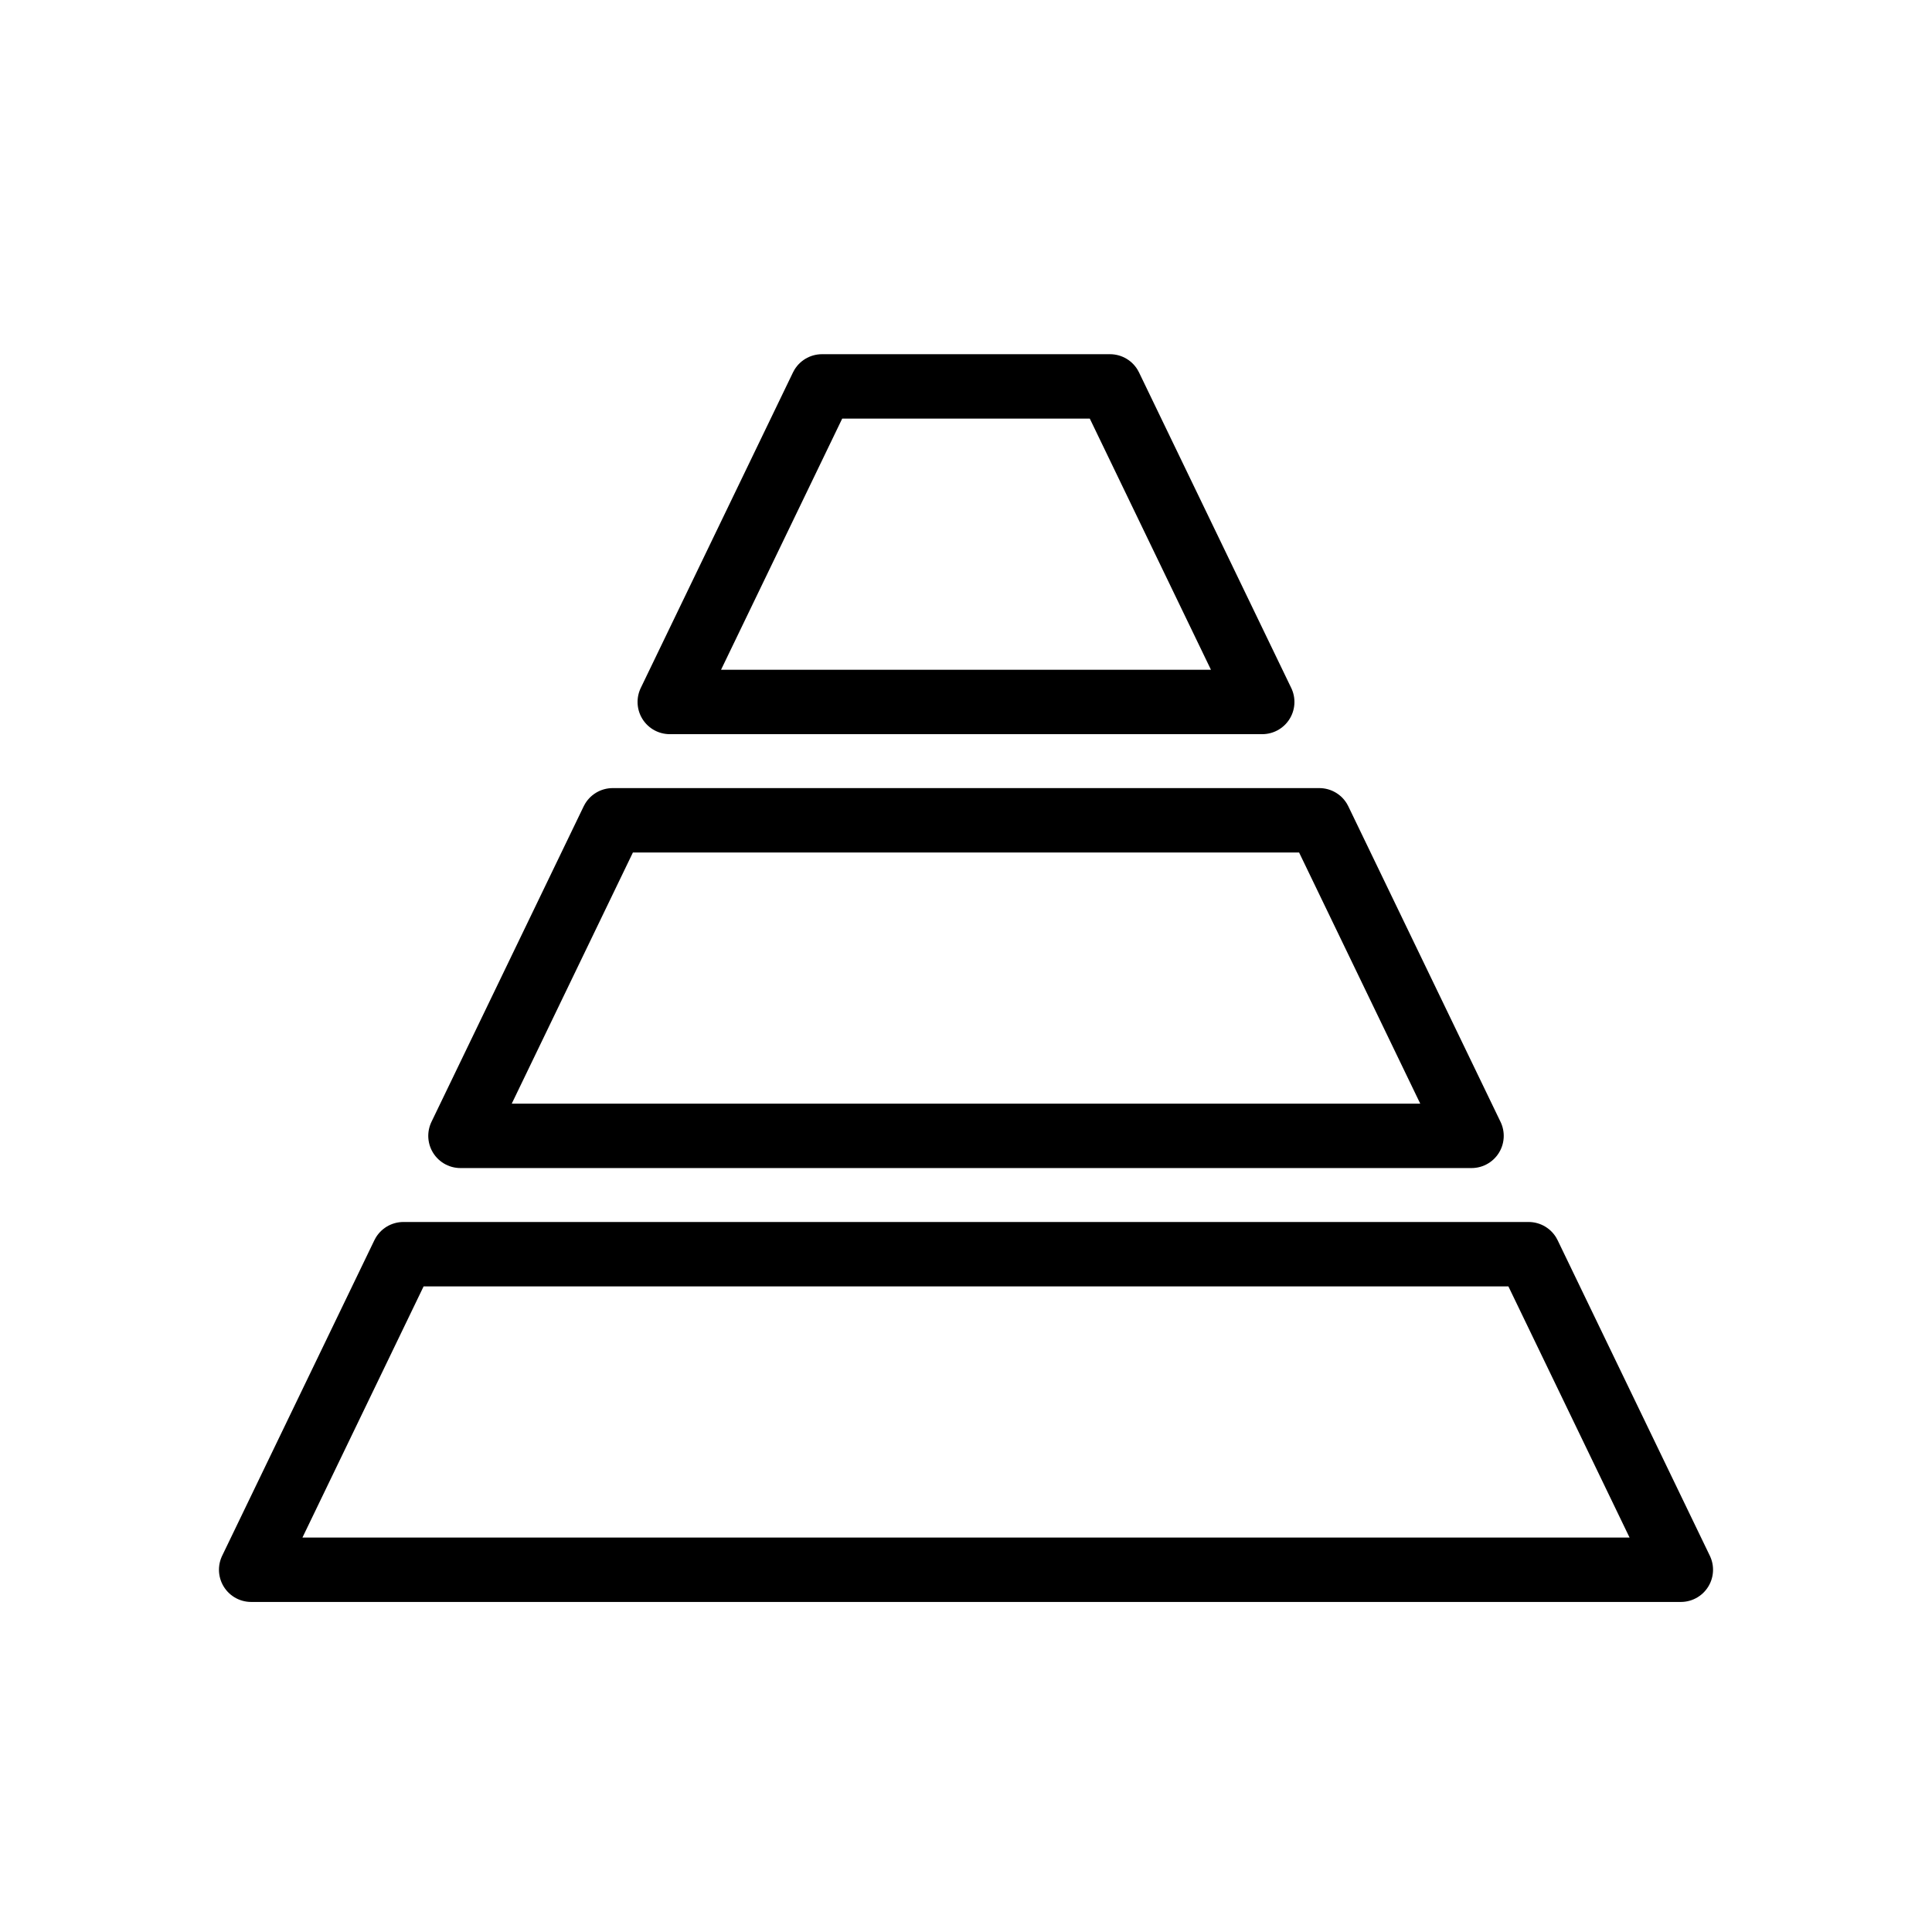 <svg clip-rule="evenodd" fill-rule="evenodd" stroke-linejoin="round" stroke-miterlimit="2" viewBox="0 0 48 48" xmlns="http://www.w3.org/2000/svg" class="size-12 mr-4 text-gray-600"><g fill="none"><path d="m-68-1312h1177v3080h-1177z"></path><path d="m37.978 31.16 3.782 7.84h-35.52l3.782-7.84zm-1.418-2.94h-25.12l3.782-7.84h17.556zm-5.2-10.78h-14.72l3.782-7.84h7.156z" stroke="currentColor" stroke-linejoin="miter" stroke-miterlimit="3" stroke-width="1.6"></path></g></svg>